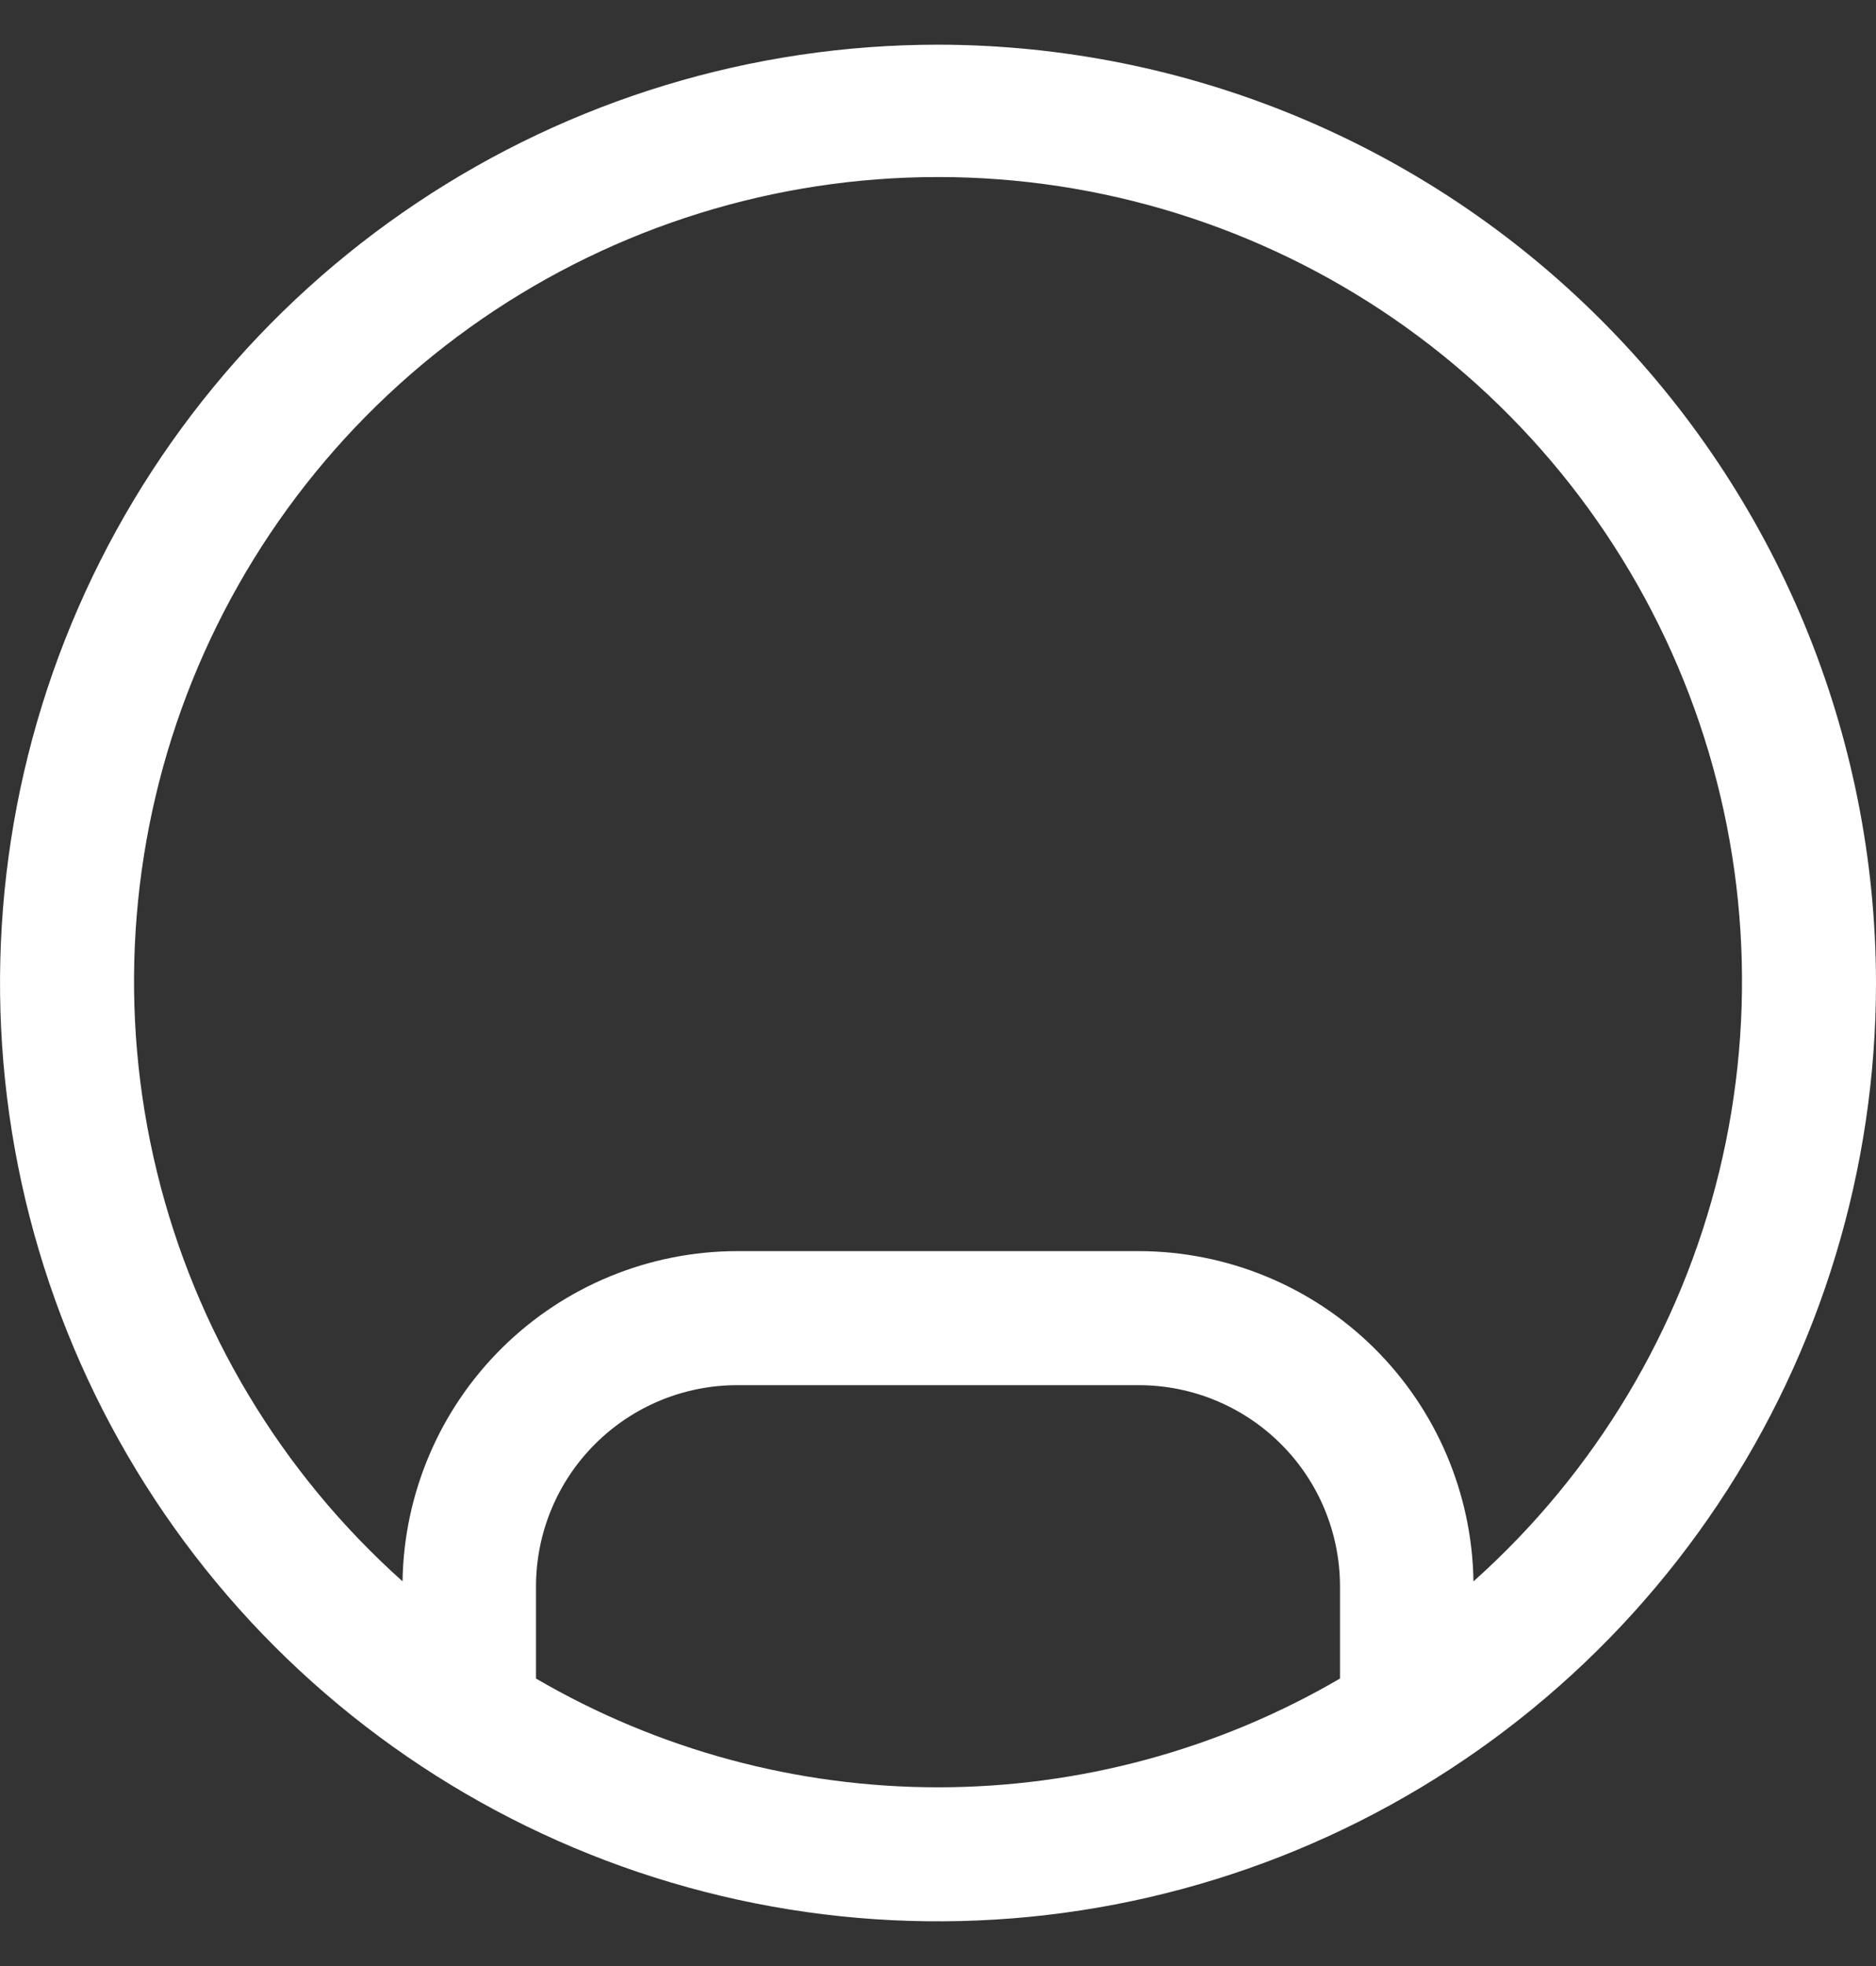 <svg width="21" height="22" viewBox="0 0 21 22" fill="none" xmlns="http://www.w3.org/2000/svg">
<rect x="0" y="0" width="21" height="22" fill="#333333" stroke="none"/>
<path d="M10.5 0.5C8.423 0.5 6.393 1.116 4.667 2.27C2.94 3.423 1.594 5.063 0.799 6.982C0.005 8.9 -0.203 11.012 0.202 13.048C0.607 15.085 1.607 16.956 3.075 18.425C4.544 19.893 6.415 20.893 8.452 21.298C10.488 21.703 12.6 21.495 14.518 20.701C16.437 19.906 18.077 18.56 19.23 16.834C20.384 15.107 21 13.077 21 11C20.997 8.216 19.89 5.547 17.921 3.579C15.953 1.61 13.284 0.503 10.5 0.5ZM6 18.783V17.75C6.001 17.153 6.238 16.581 6.66 16.16C7.082 15.738 7.653 15.501 8.25 15.5H12.75C13.347 15.501 13.918 15.738 14.34 16.16C14.762 16.581 14.999 17.153 15 17.75V18.783C13.634 19.58 12.081 20 10.5 20C8.919 20 7.366 19.58 6 18.783ZM16.494 17.695C16.479 16.711 16.078 15.772 15.378 15.081C14.678 14.39 13.734 14.002 12.75 14H8.25C7.266 14.002 6.322 14.39 5.622 15.081C4.922 15.772 4.521 16.711 4.506 17.695C3.146 16.48 2.187 14.881 1.756 13.11C1.324 11.338 1.442 9.477 2.091 7.773C2.741 6.07 3.893 4.604 5.395 3.569C6.897 2.535 8.677 1.981 10.5 1.981C12.324 1.981 14.104 2.535 15.606 3.569C17.107 4.604 18.259 6.07 18.909 7.773C19.559 9.477 19.676 11.338 19.245 13.11C18.814 14.881 17.855 16.48 16.495 17.695H16.494Z" fill="white"/>
</svg>
